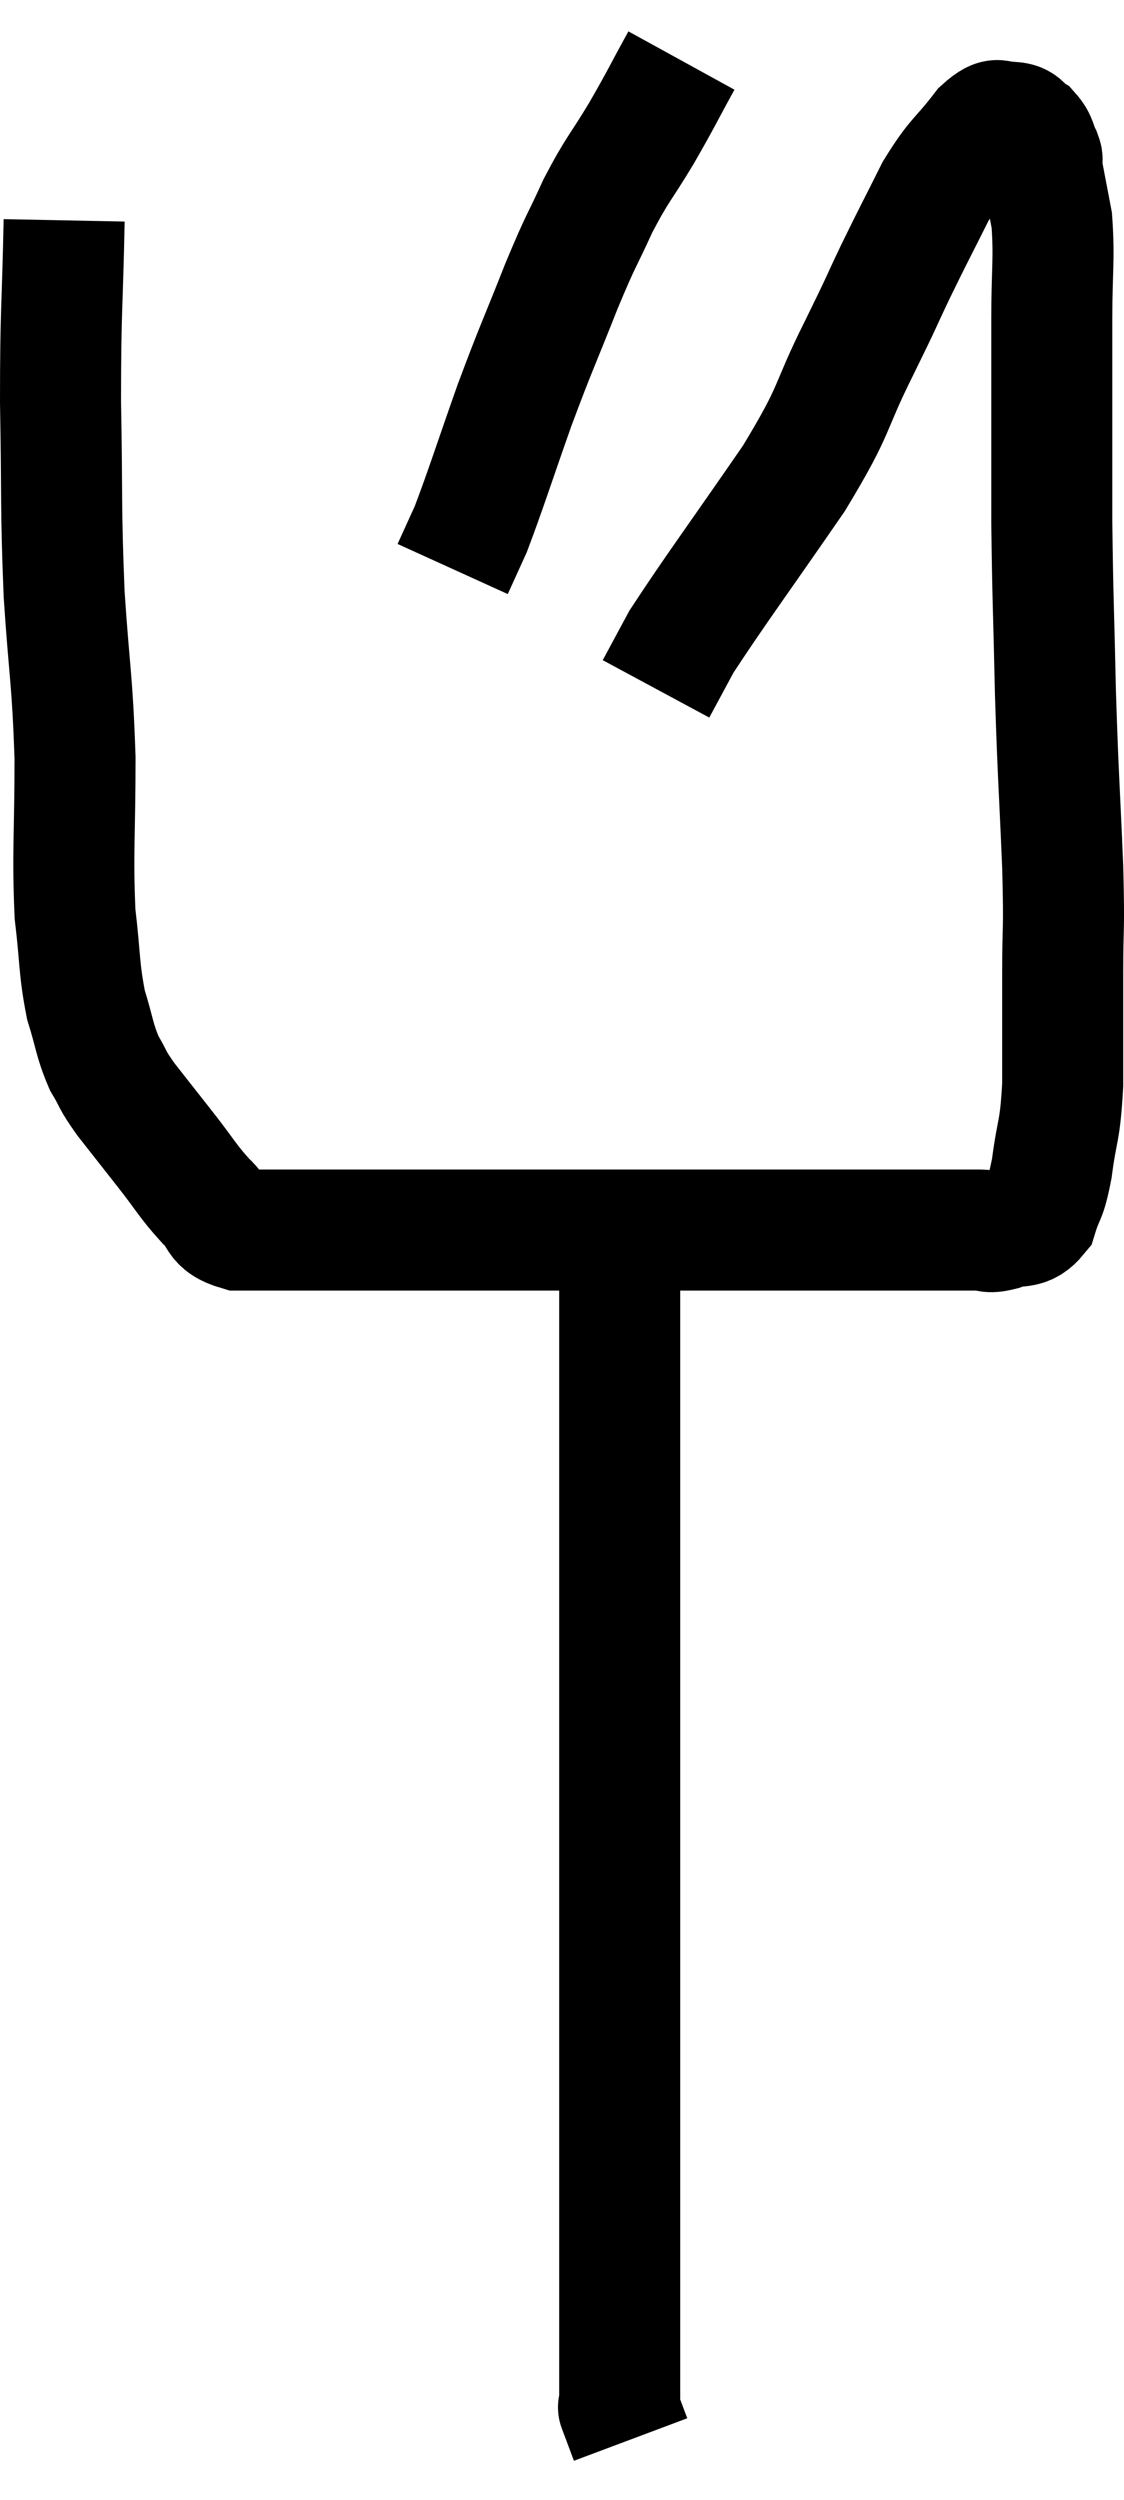<svg xmlns="http://www.w3.org/2000/svg" viewBox="14.36 4.88 18.573 41.3" width="18.573" height="41.3"><path d="M 15.42 8.52 C 15.39 10.02, 15.36 9.975, 15.36 11.52 C 15.39 13.11, 15.36 13.23, 15.42 14.7 C 15.51 16.05, 15.555 16.08, 15.6 17.4 C 15.6 18.69, 15.555 18.96, 15.6 19.98 C 15.69 20.73, 15.66 20.865, 15.78 21.48 C 15.93 21.96, 15.915 22.05, 16.08 22.44 C 16.26 22.74, 16.185 22.68, 16.44 23.04 C 16.77 23.46, 16.77 23.46, 17.1 23.88 C 17.43 24.3, 17.46 24.39, 17.76 24.72 C 18.03 24.96, 17.895 25.08, 18.3 25.2 C 18.84 25.2, 18.51 25.2, 19.38 25.2 C 20.58 25.2, 20.475 25.2, 21.78 25.2 C 23.19 25.2, 23.415 25.2, 24.6 25.2 C 25.56 25.2, 25.635 25.2, 26.52 25.2 C 27.33 25.2, 27.33 25.2, 28.14 25.2 C 28.95 25.2, 29.16 25.2, 29.76 25.2 C 30.15 25.2, 30.255 25.2, 30.54 25.2 C 30.72 25.2, 30.66 25.26, 30.9 25.2 C 31.2 25.08, 31.29 25.215, 31.5 24.96 C 31.62 24.57, 31.635 24.72, 31.74 24.18 C 31.83 23.49, 31.875 23.61, 31.92 22.8 C 31.92 21.87, 31.92 21.84, 31.92 20.94 C 31.92 20.07, 31.95 20.355, 31.92 19.2 C 31.86 17.76, 31.845 17.745, 31.8 16.32 C 31.77 14.91, 31.755 14.805, 31.74 13.5 C 31.74 12.3, 31.74 11.94, 31.74 11.1 C 31.74 10.62, 31.74 10.785, 31.74 10.14 C 31.74 9.33, 31.785 9.165, 31.74 8.52 C 31.65 8.04, 31.605 7.83, 31.56 7.56 C 31.56 7.5, 31.605 7.56, 31.56 7.44 C 31.47 7.26, 31.5 7.215, 31.38 7.08 C 31.23 6.99, 31.275 6.915, 31.08 6.9 C 30.84 6.96, 30.915 6.735, 30.6 7.02 C 30.21 7.53, 30.18 7.455, 29.82 8.04 C 29.49 8.7, 29.475 8.715, 29.16 9.36 C 28.86 9.99, 28.98 9.765, 28.56 10.62 C 28.02 11.7, 28.215 11.565, 27.48 12.78 C 26.55 14.13, 26.19 14.61, 25.62 15.48 C 25.41 15.87, 25.305 16.065, 25.2 16.26 L 25.2 16.26" fill="none" stroke="black" stroke-width="2"></path><path d="M 25.62 5.88 C 25.29 6.48, 25.305 6.48, 24.96 7.08 C 24.6 7.68, 24.57 7.65, 24.24 8.28 C 23.94 8.94, 23.985 8.775, 23.64 9.6 C 23.25 10.59, 23.235 10.575, 22.86 11.58 C 22.5 12.6, 22.395 12.945, 22.14 13.62 C 21.99 13.95, 21.915 14.115, 21.84 14.28 L 21.84 14.28" fill="none" stroke="black" stroke-width="2"></path><path d="M 24.3 25.2 C 24.45 25.68, 24.525 25.335, 24.6 26.16 C 24.6 27.33, 24.6 27.285, 24.6 28.5 C 24.6 29.76, 24.6 29.67, 24.6 31.02 C 24.6 32.46, 24.6 32.43, 24.6 33.9 C 24.6 35.4, 24.6 35.64, 24.6 36.9 C 24.6 37.92, 24.6 37.875, 24.6 38.94 C 24.6 40.05, 24.6 40.38, 24.6 41.16 C 24.6 41.61, 24.6 41.595, 24.6 42.06 C 24.6 42.54, 24.6 42.63, 24.6 43.02 C 24.6 43.32, 24.6 43.2, 24.6 43.62 C 24.6 44.16, 24.6 44.43, 24.6 44.7 C 24.6 44.7, 24.555 44.58, 24.6 44.7 C 24.69 44.94, 24.735 45.06, 24.78 45.18 L 24.78 45.18" fill="none" stroke="black" stroke-width="2"></path></svg>